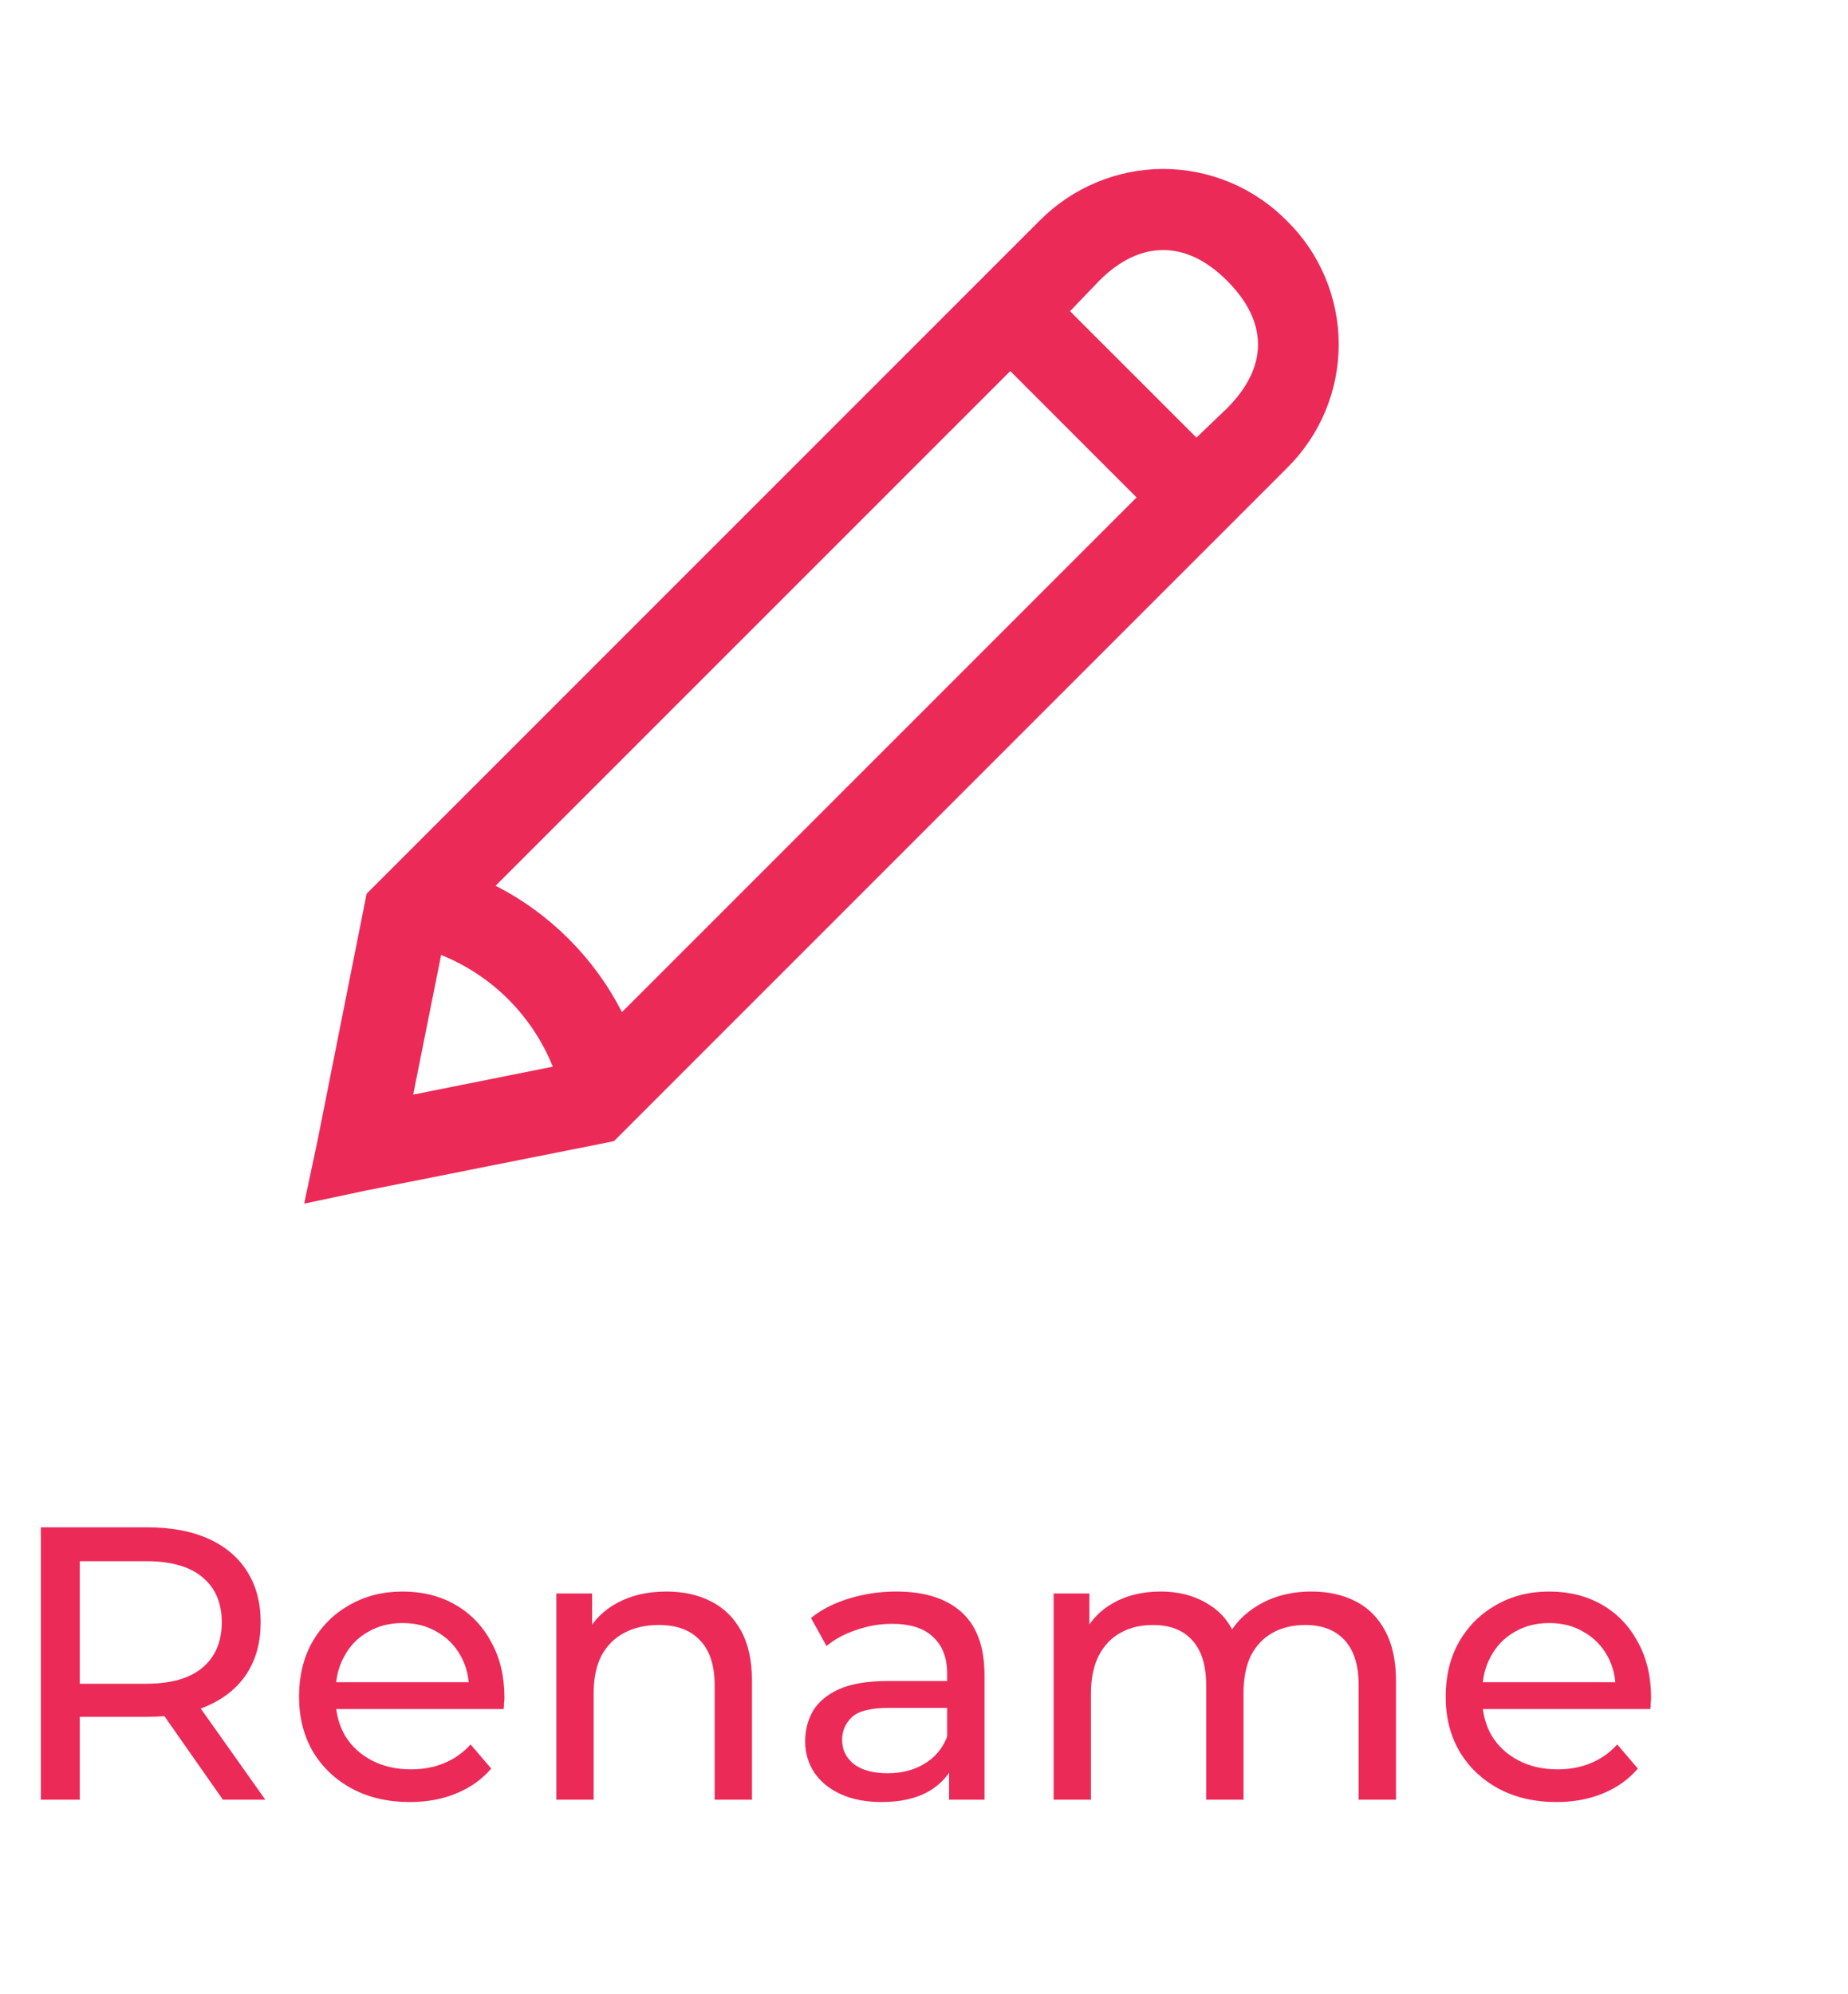 <svg width="38" height="41" viewBox="0 0 38 41" fill="none" xmlns="http://www.w3.org/2000/svg">
<path d="M0.84 37V31.4H3.024C3.515 31.4 3.933 31.477 4.28 31.632C4.627 31.787 4.893 32.011 5.08 32.304C5.267 32.597 5.36 32.947 5.36 33.352C5.36 33.757 5.267 34.107 5.08 34.4C4.893 34.688 4.627 34.909 4.28 35.064C3.933 35.219 3.515 35.296 3.024 35.296H1.28L1.64 34.928V37H0.84ZM4.584 37L3.16 34.968H4.016L5.456 37H4.584ZM1.64 35.008L1.28 34.616H3C3.512 34.616 3.899 34.507 4.16 34.288C4.427 34.064 4.56 33.752 4.56 33.352C4.56 32.952 4.427 32.643 4.16 32.424C3.899 32.205 3.512 32.096 3 32.096H1.28L1.64 31.696V35.008ZM8.428 37.048C7.975 37.048 7.575 36.955 7.229 36.768C6.887 36.581 6.62 36.325 6.428 36C6.242 35.675 6.149 35.301 6.149 34.88C6.149 34.459 6.239 34.085 6.42 33.76C6.607 33.435 6.861 33.181 7.181 33C7.506 32.813 7.871 32.72 8.277 32.72C8.687 32.72 9.05 32.811 9.364 32.992C9.679 33.173 9.925 33.429 10.101 33.76C10.282 34.085 10.373 34.467 10.373 34.904C10.373 34.936 10.37 34.973 10.364 35.016C10.364 35.059 10.362 35.099 10.357 35.136H6.748V34.584H9.957L9.645 34.776C9.65 34.504 9.594 34.261 9.476 34.048C9.359 33.835 9.197 33.669 8.989 33.552C8.786 33.429 8.549 33.368 8.277 33.368C8.01 33.368 7.772 33.429 7.564 33.552C7.356 33.669 7.194 33.837 7.077 34.056C6.959 34.269 6.901 34.515 6.901 34.792V34.92C6.901 35.203 6.965 35.456 7.093 35.68C7.226 35.899 7.41 36.069 7.644 36.192C7.879 36.315 8.149 36.376 8.453 36.376C8.703 36.376 8.93 36.333 9.133 36.248C9.341 36.163 9.522 36.035 9.677 35.864L10.101 36.36C9.909 36.584 9.668 36.755 9.38 36.872C9.098 36.989 8.78 37.048 8.428 37.048ZM13.703 32.72C14.05 32.72 14.354 32.787 14.615 32.92C14.882 33.053 15.09 33.256 15.239 33.528C15.388 33.8 15.463 34.144 15.463 34.56V37H14.695V34.648C14.695 34.237 14.594 33.928 14.391 33.72C14.194 33.512 13.914 33.408 13.551 33.408C13.279 33.408 13.042 33.461 12.839 33.568C12.636 33.675 12.479 33.832 12.367 34.04C12.26 34.248 12.207 34.507 12.207 34.816V37H11.439V32.76H12.175V33.904L12.055 33.6C12.194 33.323 12.407 33.107 12.695 32.952C12.983 32.797 13.319 32.72 13.703 32.72ZM19.516 37V36.104L19.476 35.936V34.408C19.476 34.083 19.38 33.832 19.188 33.656C19.002 33.475 18.719 33.384 18.34 33.384C18.09 33.384 17.844 33.427 17.604 33.512C17.364 33.592 17.162 33.701 16.996 33.84L16.676 33.264C16.895 33.088 17.156 32.955 17.46 32.864C17.77 32.768 18.092 32.72 18.428 32.72C19.01 32.72 19.458 32.861 19.772 33.144C20.087 33.427 20.244 33.859 20.244 34.44V37H19.516ZM18.124 37.048C17.81 37.048 17.532 36.995 17.292 36.888C17.058 36.781 16.876 36.635 16.748 36.448C16.62 36.256 16.556 36.04 16.556 35.8C16.556 35.571 16.61 35.363 16.716 35.176C16.828 34.989 17.007 34.84 17.252 34.728C17.503 34.616 17.839 34.56 18.26 34.56H19.604V35.112H18.292C17.908 35.112 17.65 35.176 17.516 35.304C17.383 35.432 17.316 35.587 17.316 35.768C17.316 35.976 17.399 36.144 17.564 36.272C17.73 36.395 17.959 36.456 18.252 36.456C18.54 36.456 18.791 36.392 19.004 36.264C19.223 36.136 19.38 35.949 19.476 35.704L19.628 36.232C19.527 36.483 19.348 36.683 19.092 36.832C18.836 36.976 18.514 37.048 18.124 37.048ZM26.97 32.72C27.311 32.72 27.612 32.787 27.873 32.92C28.135 33.053 28.337 33.256 28.482 33.528C28.631 33.8 28.706 34.144 28.706 34.56V37H27.938V34.648C27.938 34.237 27.841 33.928 27.649 33.72C27.457 33.512 27.188 33.408 26.841 33.408C26.585 33.408 26.361 33.461 26.169 33.568C25.977 33.675 25.828 33.832 25.721 34.04C25.62 34.248 25.57 34.507 25.57 34.816V37H24.802V34.648C24.802 34.237 24.706 33.928 24.514 33.72C24.327 33.512 24.058 33.408 23.706 33.408C23.455 33.408 23.233 33.461 23.041 33.568C22.849 33.675 22.7 33.832 22.593 34.04C22.487 34.248 22.433 34.507 22.433 34.816V37H21.666V32.76H22.401V33.888L22.282 33.6C22.415 33.323 22.62 33.107 22.898 32.952C23.175 32.797 23.497 32.72 23.866 32.72C24.271 32.72 24.62 32.821 24.913 33.024C25.207 33.221 25.399 33.523 25.489 33.928L25.177 33.8C25.305 33.475 25.529 33.213 25.849 33.016C26.169 32.819 26.543 32.72 26.97 32.72ZM32.007 37.048C31.553 37.048 31.153 36.955 30.807 36.768C30.465 36.581 30.199 36.325 30.007 36C29.82 35.675 29.727 35.301 29.727 34.88C29.727 34.459 29.817 34.085 29.999 33.76C30.185 33.435 30.439 33.181 30.759 33C31.084 32.813 31.449 32.72 31.855 32.72C32.265 32.72 32.628 32.811 32.943 32.992C33.257 33.173 33.503 33.429 33.679 33.76C33.86 34.085 33.951 34.467 33.951 34.904C33.951 34.936 33.948 34.973 33.943 35.016C33.943 35.059 33.94 35.099 33.935 35.136H30.327V34.584H33.535L33.223 34.776C33.228 34.504 33.172 34.261 33.055 34.048C32.937 33.835 32.775 33.669 32.567 33.552C32.364 33.429 32.127 33.368 31.855 33.368C31.588 33.368 31.351 33.429 31.143 33.552C30.935 33.669 30.772 33.837 30.655 34.056C30.537 34.269 30.479 34.515 30.479 34.792V34.92C30.479 35.203 30.543 35.456 30.671 35.68C30.804 35.899 30.988 36.069 31.223 36.192C31.457 36.315 31.727 36.376 32.031 36.376C32.281 36.376 32.508 36.333 32.711 36.248C32.919 36.163 33.1 36.035 33.255 35.864L33.679 36.36C33.487 36.584 33.247 36.755 32.959 36.872C32.676 36.989 32.359 37.048 32.007 37.048Z" fill="#EC2A58"/>
<path d="M23.918 3.473C23.444 3.474 22.976 3.569 22.54 3.752C22.103 3.935 21.707 4.203 21.375 4.539L7.538 18.375L7.484 18.649L6.527 23.461L6.254 24.746L7.539 24.473L12.352 23.516L12.625 23.46L26.461 9.625C26.799 9.293 27.067 8.897 27.25 8.461C27.433 8.024 27.528 7.555 27.528 7.082C27.528 6.608 27.433 6.14 27.25 5.703C27.067 5.266 26.799 4.87 26.461 4.539C26.128 4.202 25.733 3.934 25.296 3.751C24.859 3.568 24.391 3.474 23.918 3.473ZM23.918 5.141C24.358 5.141 24.803 5.342 25.23 5.77C26.081 6.62 26.081 7.543 25.23 8.395L24.602 8.996L22.003 6.398L22.605 5.77C23.033 5.342 23.477 5.141 23.918 5.141ZM20.774 7.629L23.371 10.227L12.789 20.808C12.218 19.69 11.309 18.781 10.191 18.21L20.774 7.629ZM9.071 19.633C9.588 19.842 10.059 20.152 10.454 20.547C10.848 20.942 11.159 21.412 11.367 21.93L8.496 22.504L9.071 19.633Z" fill="#EC2A58"/>
</svg>
